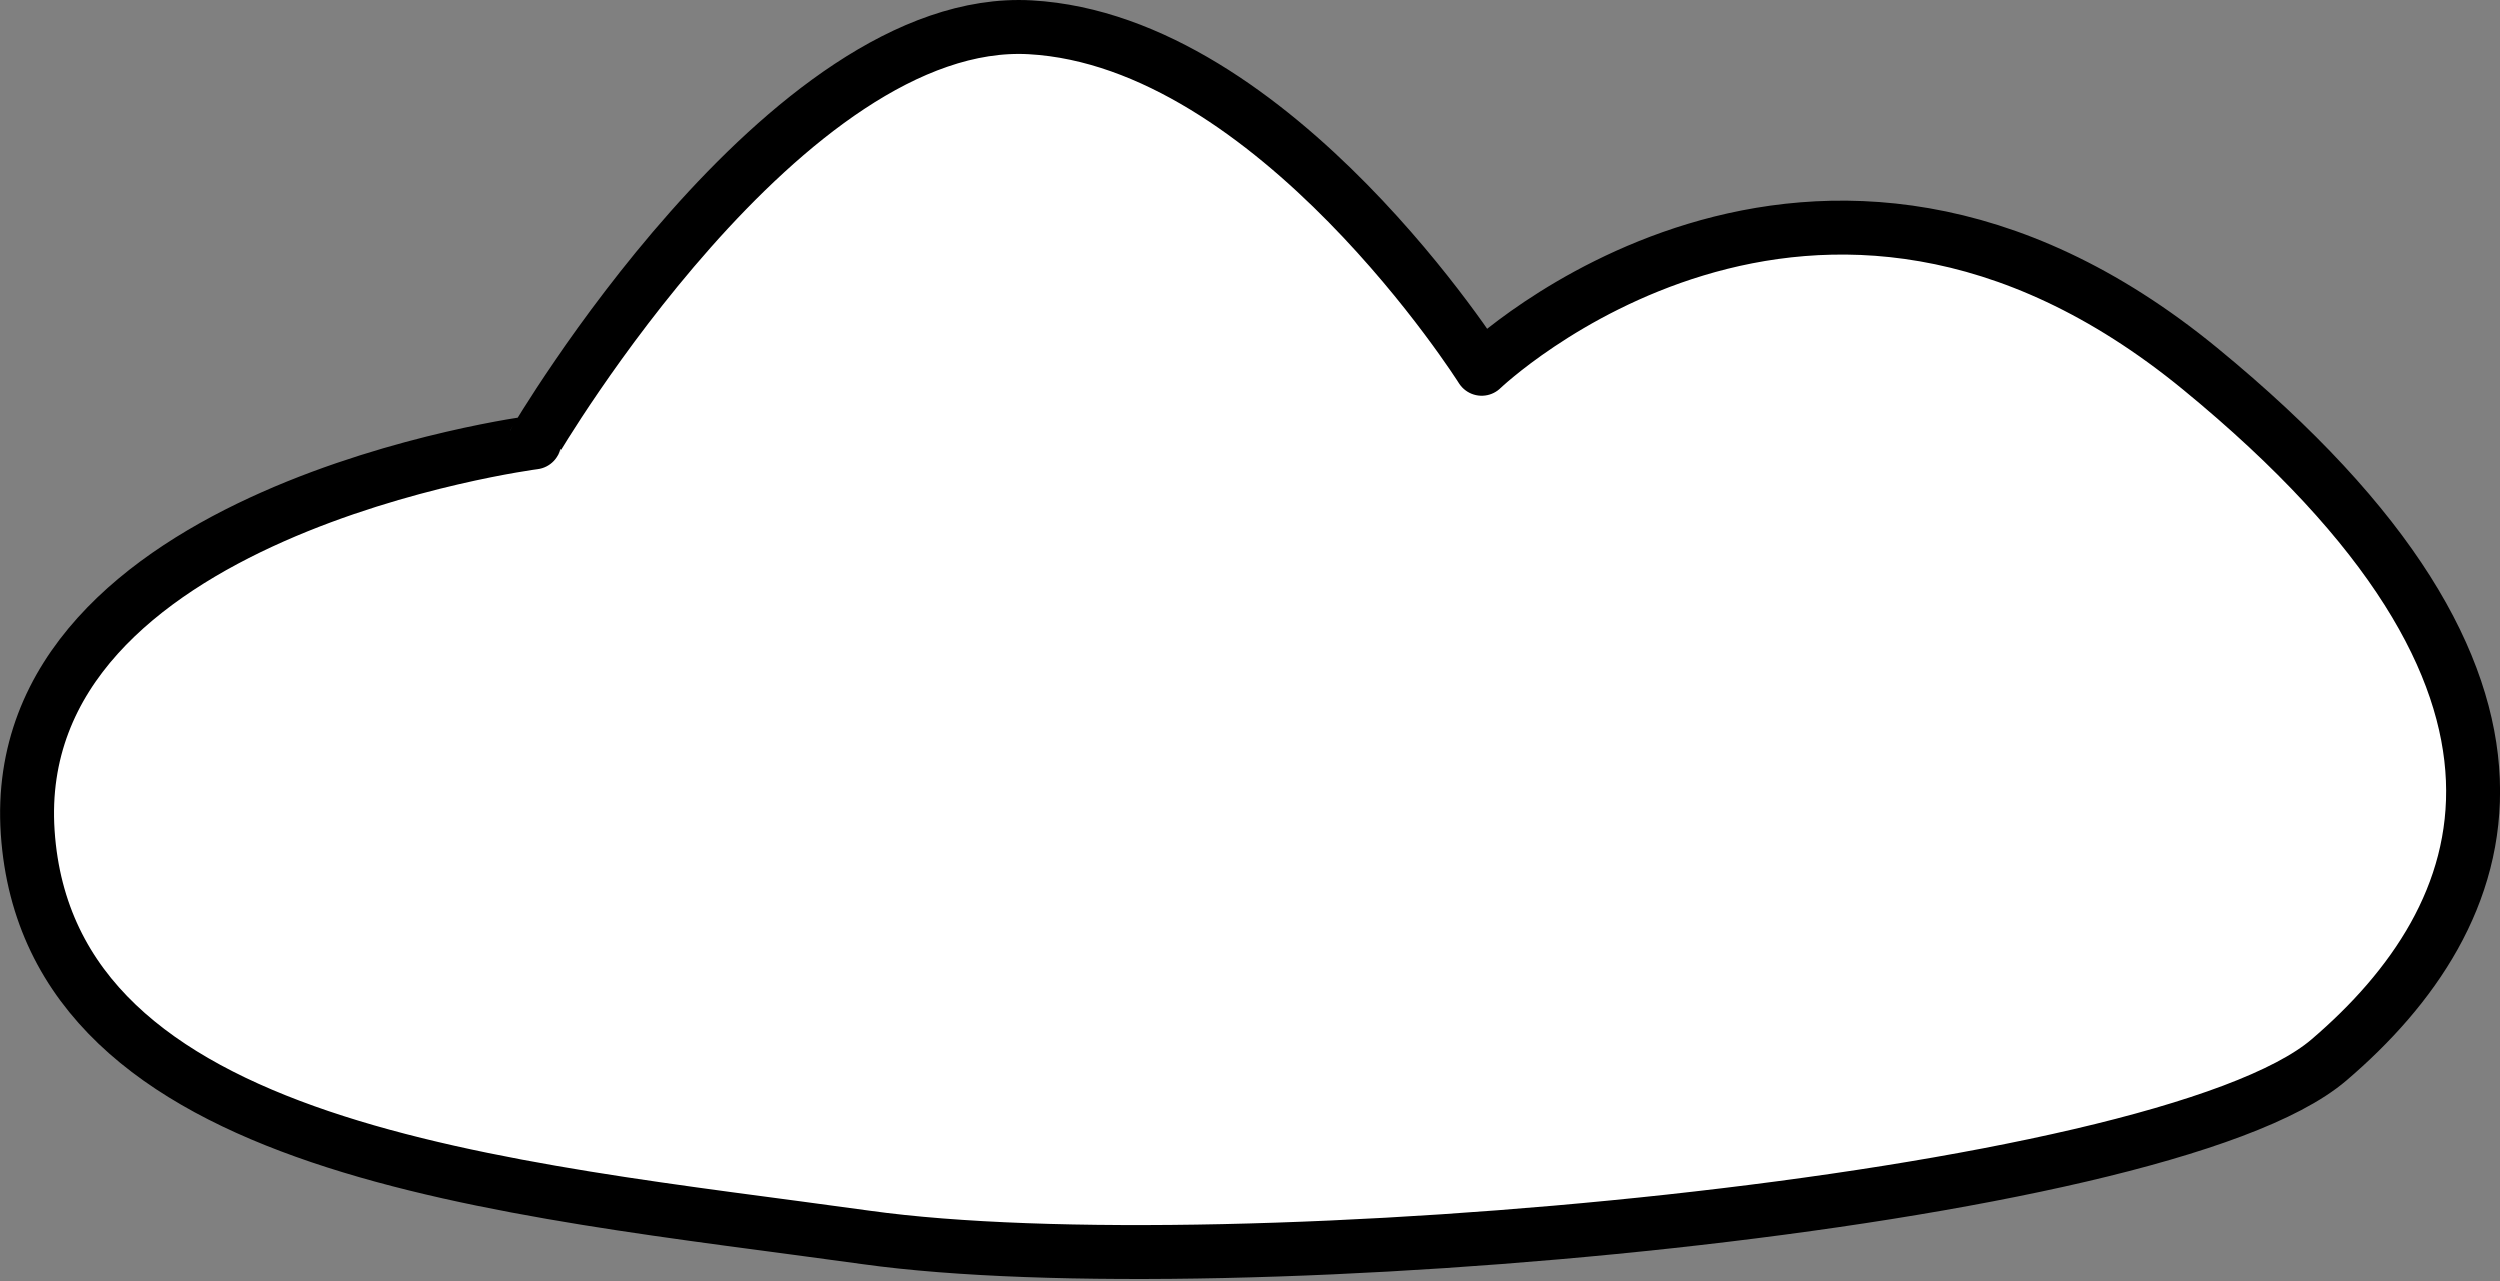 <svg xmlns="http://www.w3.org/2000/svg" width="185.454" height="95.035" viewBox="0 0 185.454 95.035">
  <rect x="0" y="0" width="185.454" height="95.035" fill="#808080" stroke="none"/>
  <path id="Path_27" data-name="Path 27" d="M2229.851,415.721c18.155,1.017,33.483,25.332,33.483,25.332s24.56-23.563,53.3,0,22.015,40.624,9.546,51.277-81.768,16.882-108.494,13.163-60.612-6.2-62.211-30.054,37.572-28.923,37.572-28.923S2211.7,414.7,2229.851,415.721Z" transform="translate(-2153.42 -413.696)" fill="#fff" stroke="#000" stroke-linecap="round" stroke-linejoin="round" stroke-width="4"/>
</svg>
